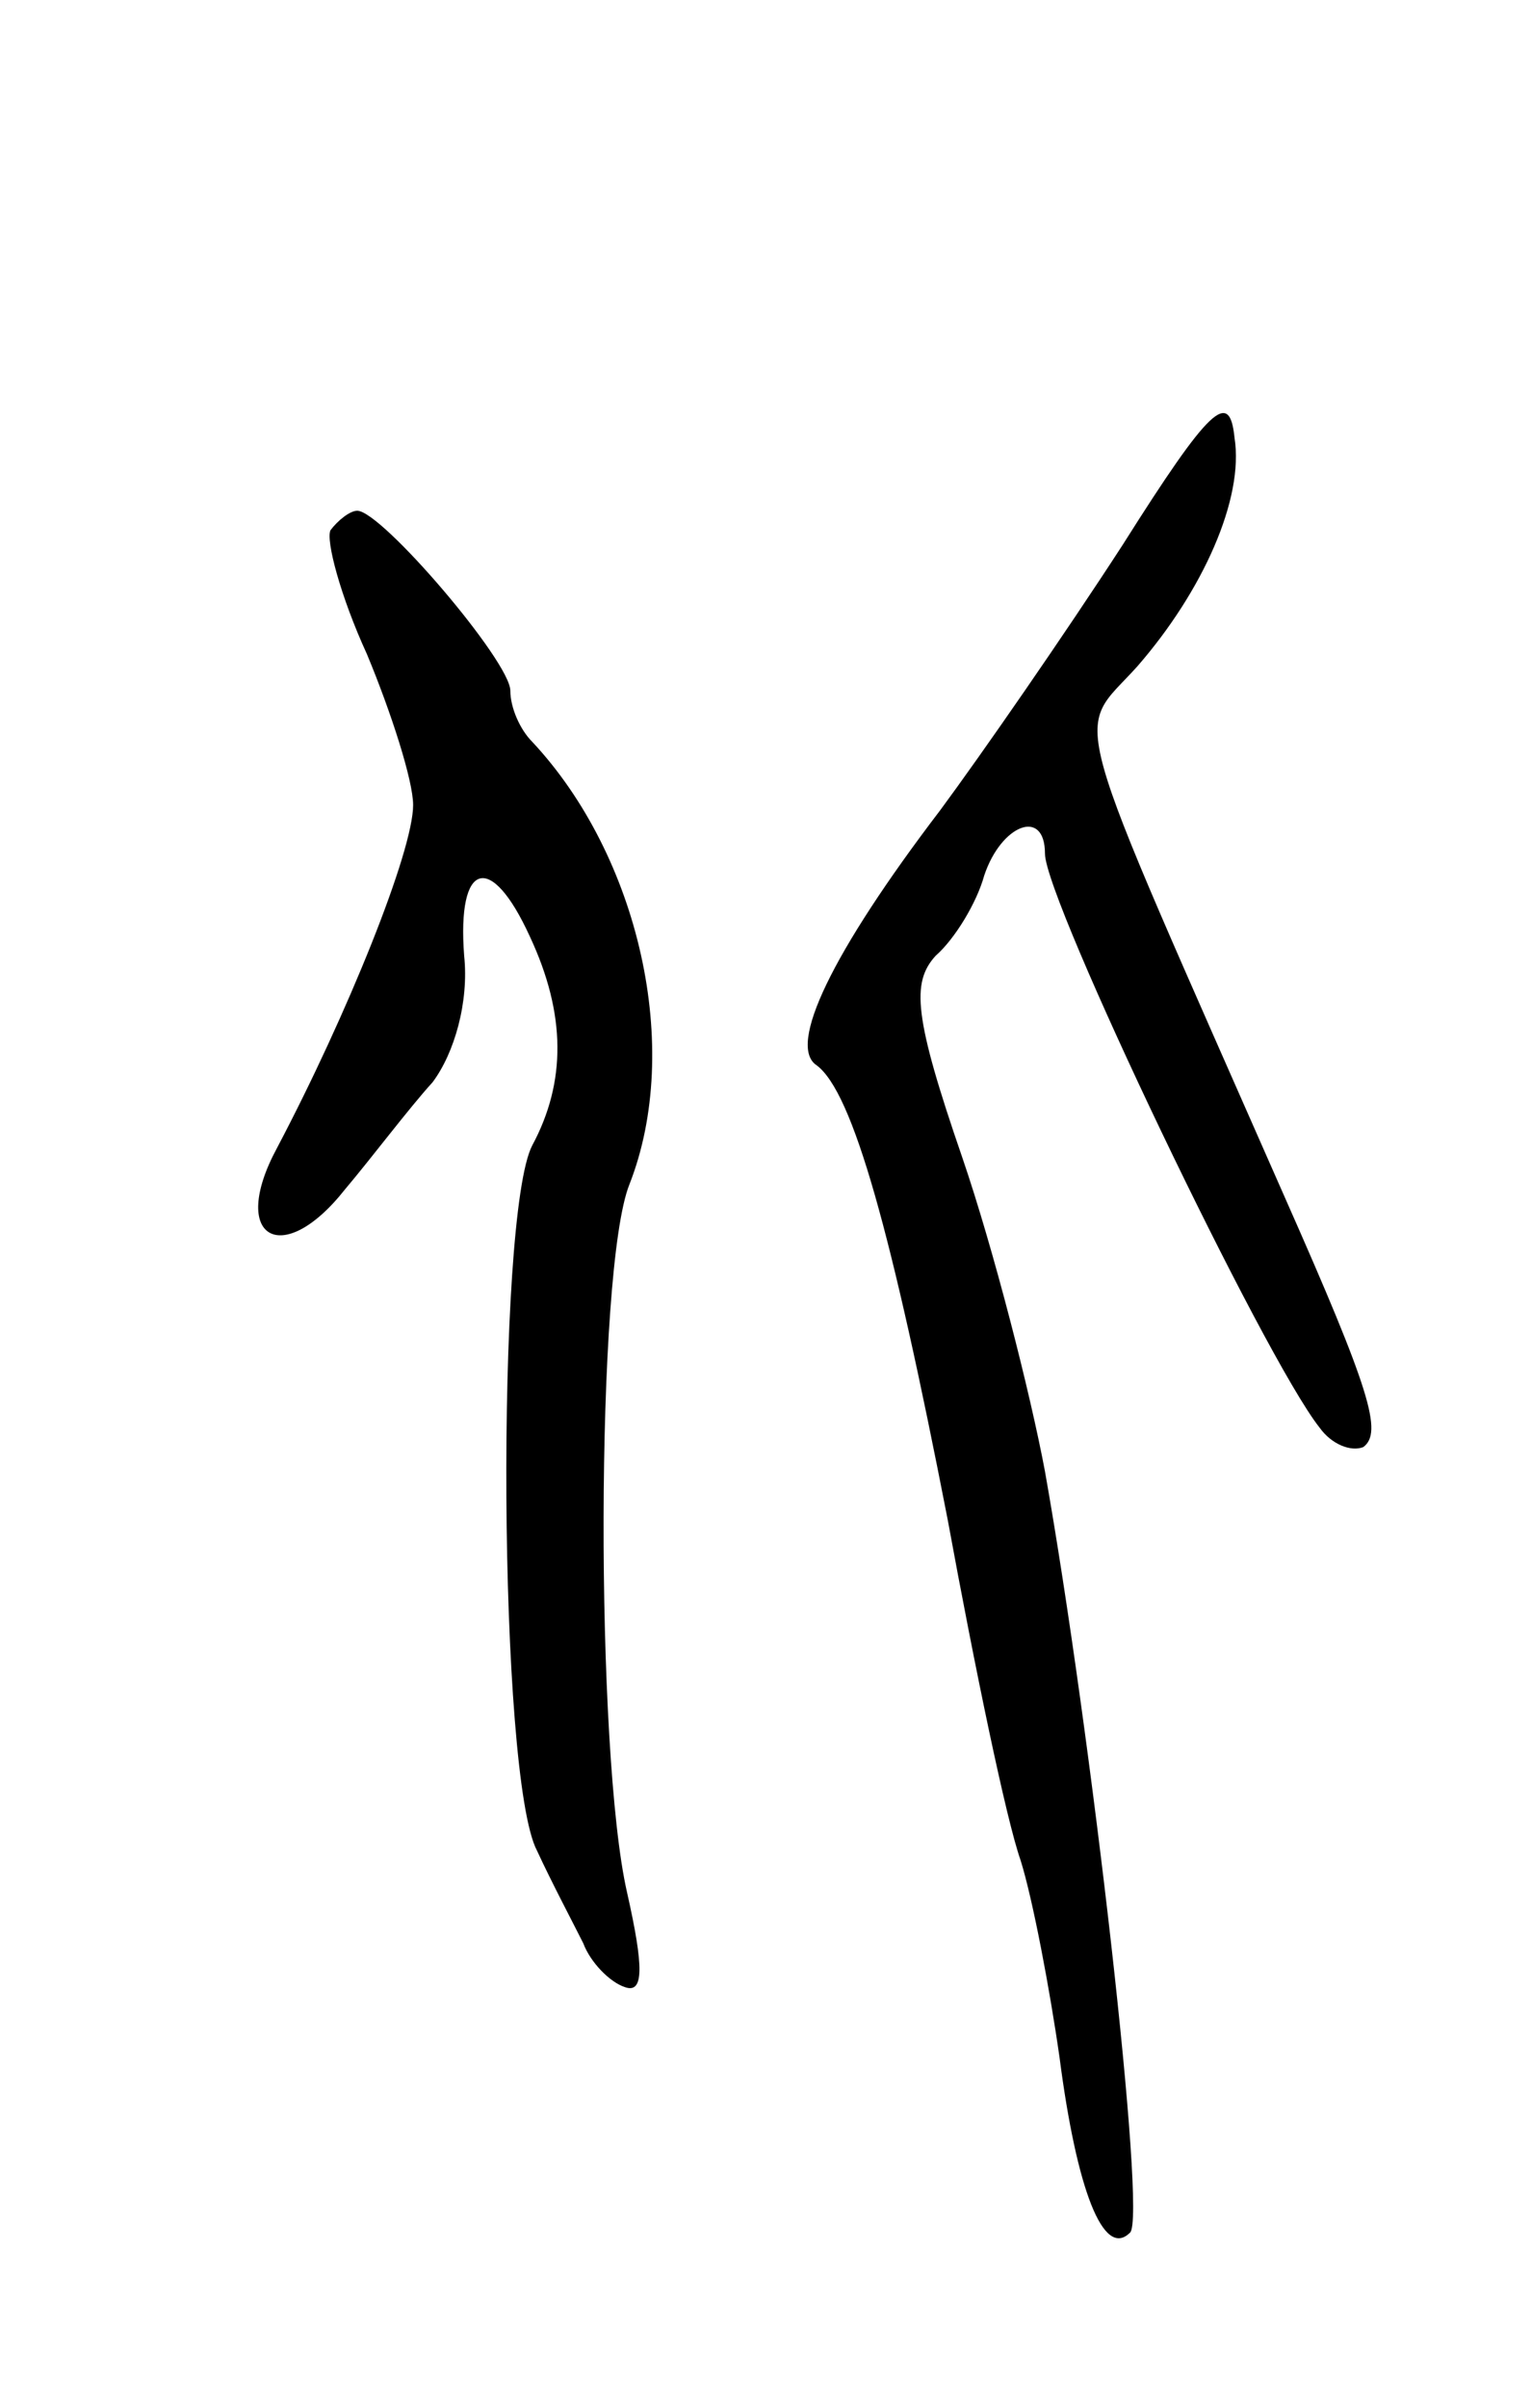 <svg version="1.0" xmlns="http://www.w3.org/2000/svg"
 width="63pt" height="99pt" viewBox="0 0 63 99"
 preserveAspectRatio="xMidYMid meet">
<g transform="translate(0,99) scale(0.1,-0.1)"
fill="#000000" stroke="none">
<path d="M462 766 c-24 -37 -58 -86 -75 -109 -45 -59 -63 -97 -51 -105 15 -11
31 -69 54 -187 11 -60 24 -123 30 -140 5 -16 12 -53 16 -81 7 -54 18 -83 29
-72 7 6 -16 206 -35 313 -6 32 -21 91 -34 129 -20 58 -21 72 -11 83 8 7 17 22
20 33 7 21 25 28 25 9 0 -19 90 -207 113 -236 5 -7 13 -10 18 -8 8 6 3 23 -32
102 -92 209 -87 190 -61 219 27 31 44 69 40 94 -2 20 -10 13 -46 -44z"/>
<path d="M136 772 c-2 -4 4 -27 15 -51 10 -24 19 -52 19 -62 0 -19 -27 -86
-56 -141 -20 -37 2 -50 28 -17 11 13 26 33 36 44 9 12 15 33 13 52 -3 39 11
43 27 8 15 -32 15 -60 1 -86 -15 -29 -14 -260 2 -290 6 -13 15 -30 19 -38 3
-8 11 -16 17 -18 8 -3 8 8 1 39 -13 57 -13 256 1 291 22 56 4 135 -40 182 -5
5 -9 14 -9 21 0 12 -53 74 -63 74 -3 0 -8 -4 -11 -8z"/>
</g>
</svg>

